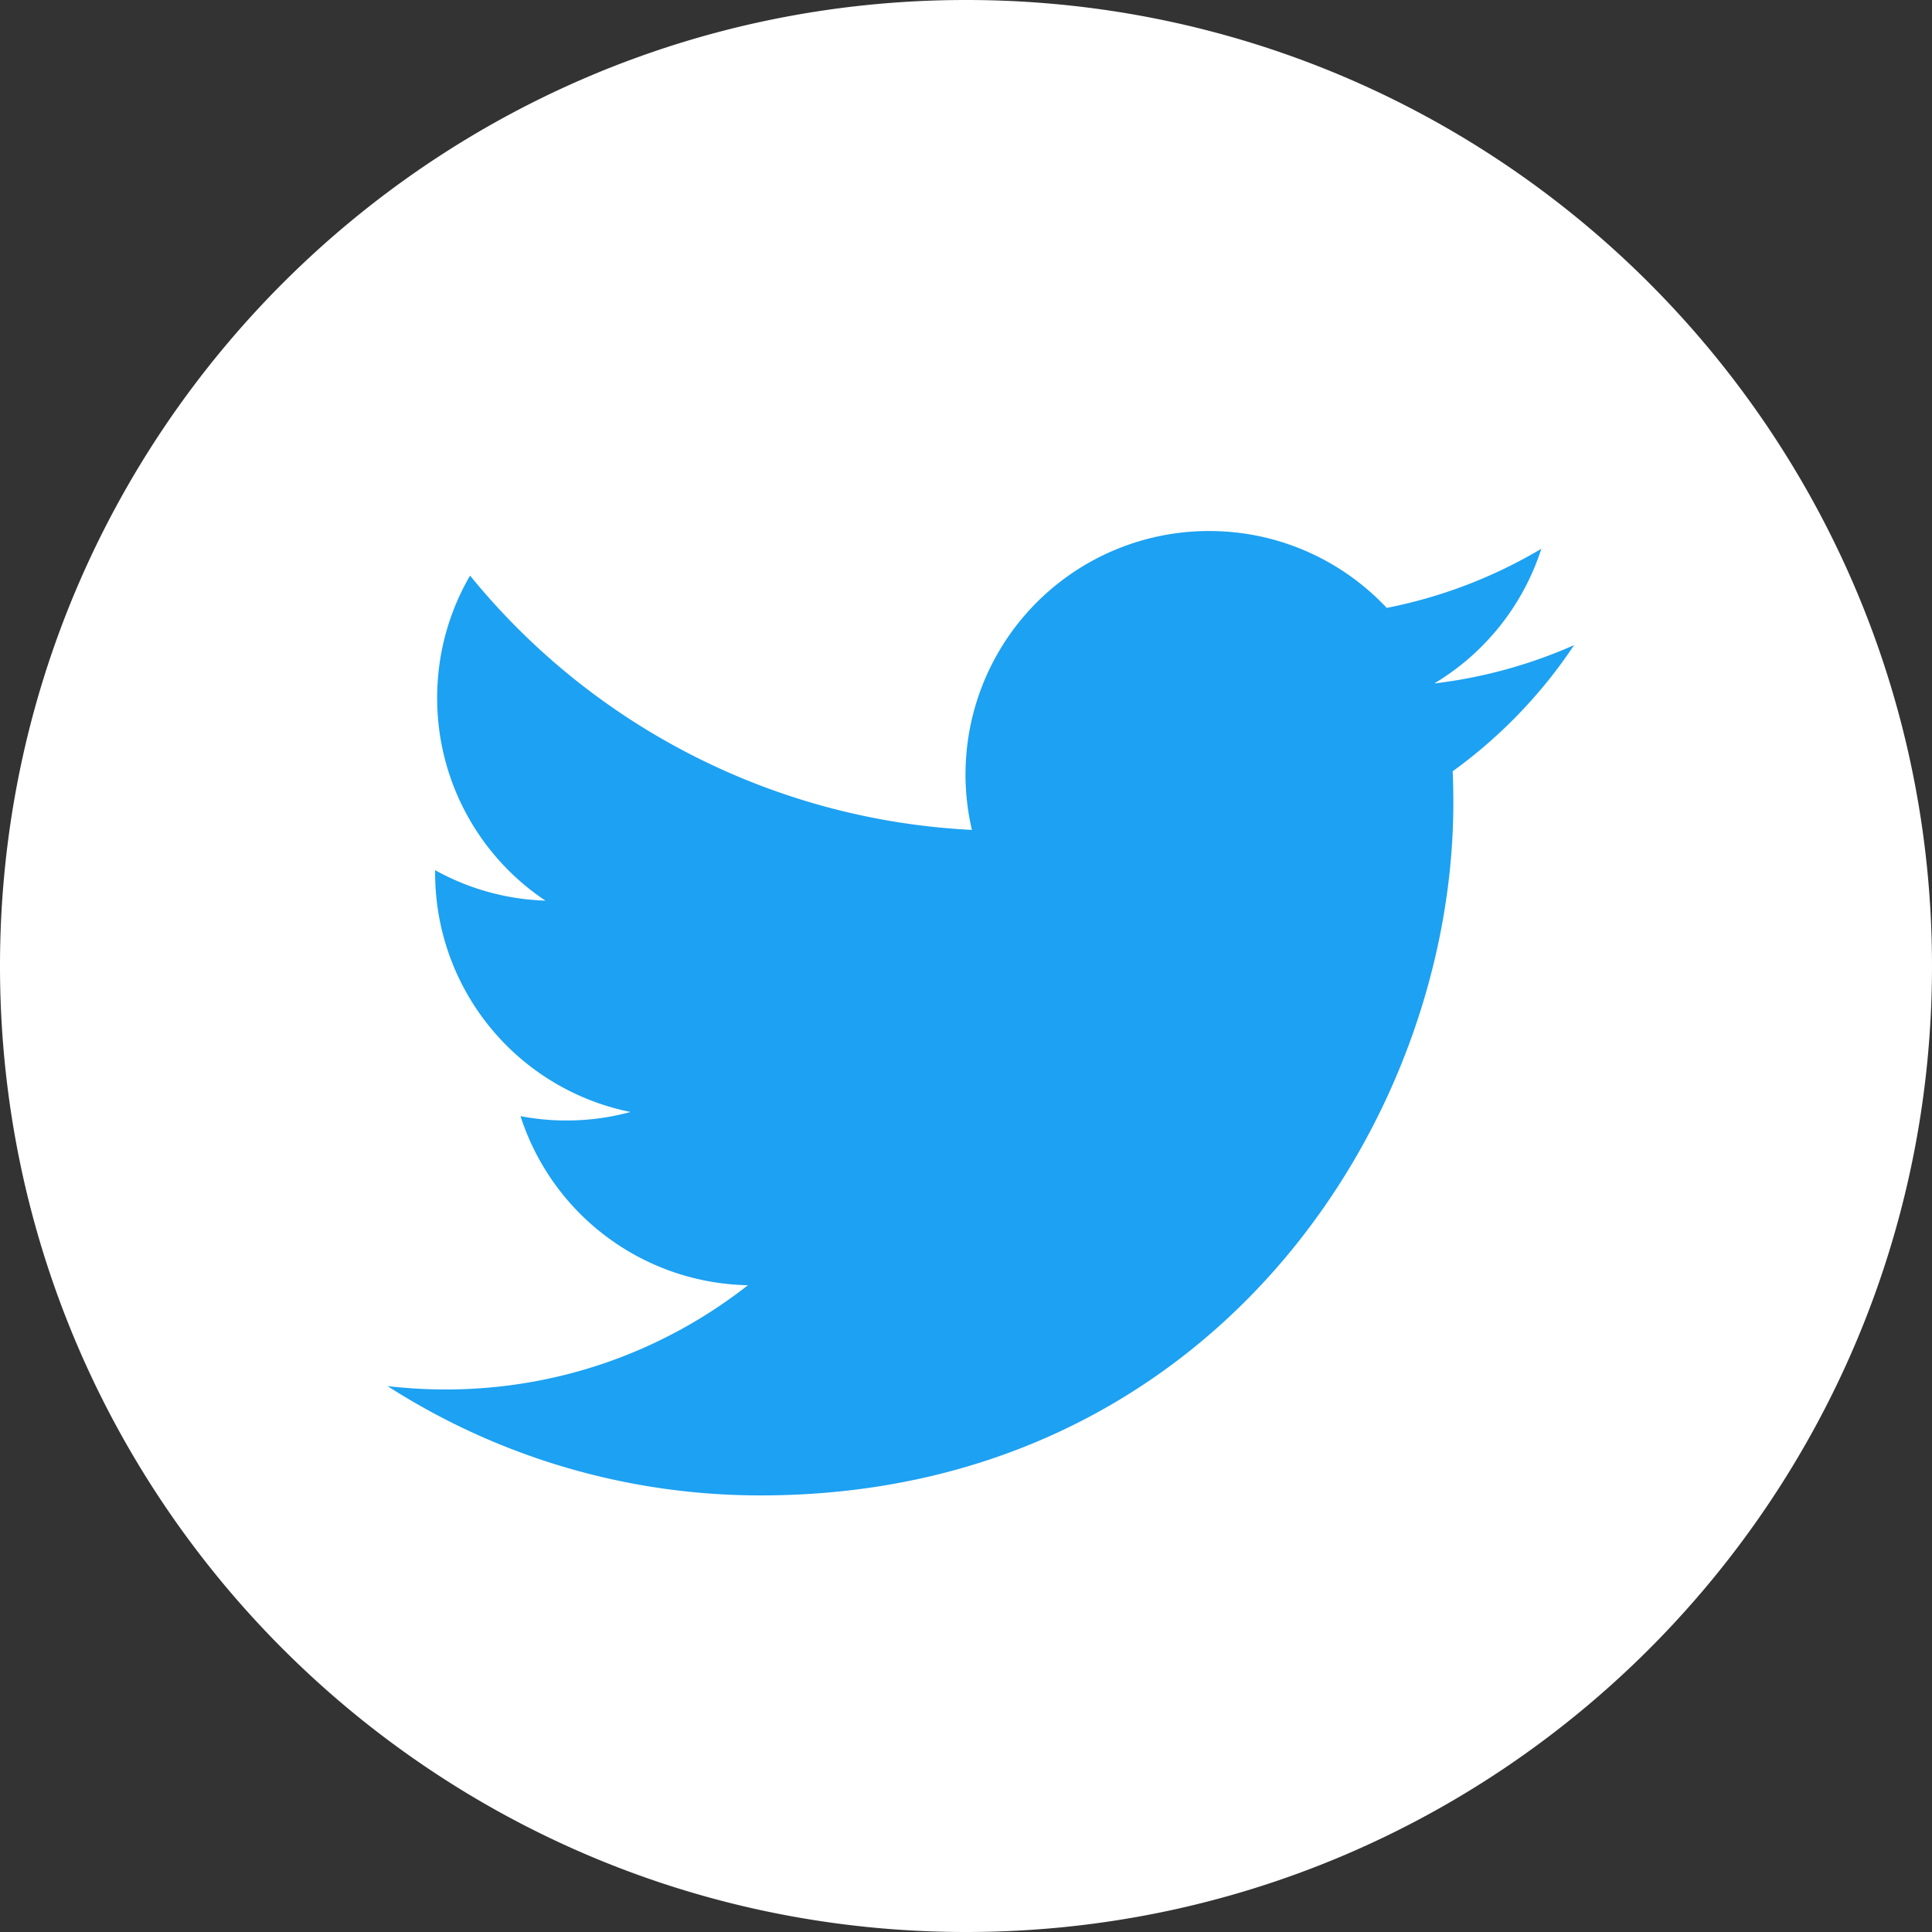 <svg width="48" height="48" fill="none" xmlns="http://www.w3.org/2000/svg">
<rect width="100%" height="100%" fill="#333333" stroke="none"/>
<circle cx="24" cy="24" r="22" fill="#1DA1F2"/>
<path d="M24.001 0C10.746 0 0 10.748 0 24.001 0 37.256 10.746 48 24.001 48S48 37.256 48 24.001C48 10.748 37.255 0 24.001 0Zm12.09 19.162c.012.26.017.52.017.782 0 7.994-6.084 17.209-17.208 17.209a17.126 17.126 0 0 1-9.272-2.716c.473.055.954.084 1.442.084 2.835 0 5.443-.967 7.512-2.59a6.057 6.057 0 0 1-5.65-4.201 5.91 5.91 0 0 0 1.138.108 6.01 6.01 0 0 0 1.594-.211 6.053 6.053 0 0 1-4.853-5.93v-.078a6.027 6.027 0 0 0 2.74.757 6.047 6.047 0 0 1-2.69-5.035c0-1.108.298-2.148.818-3.04a17.172 17.172 0 0 0 12.468 6.318 6.048 6.048 0 0 1 5.892-7.426c1.74 0 3.31.735 4.414 1.91a12.078 12.078 0 0 0 3.841-1.469 6.066 6.066 0 0 1-2.66 3.346 12.092 12.092 0 0 0 3.474-.952 12.22 12.22 0 0 1-3.017 3.134Z" fill="#fff"/>
</svg>
